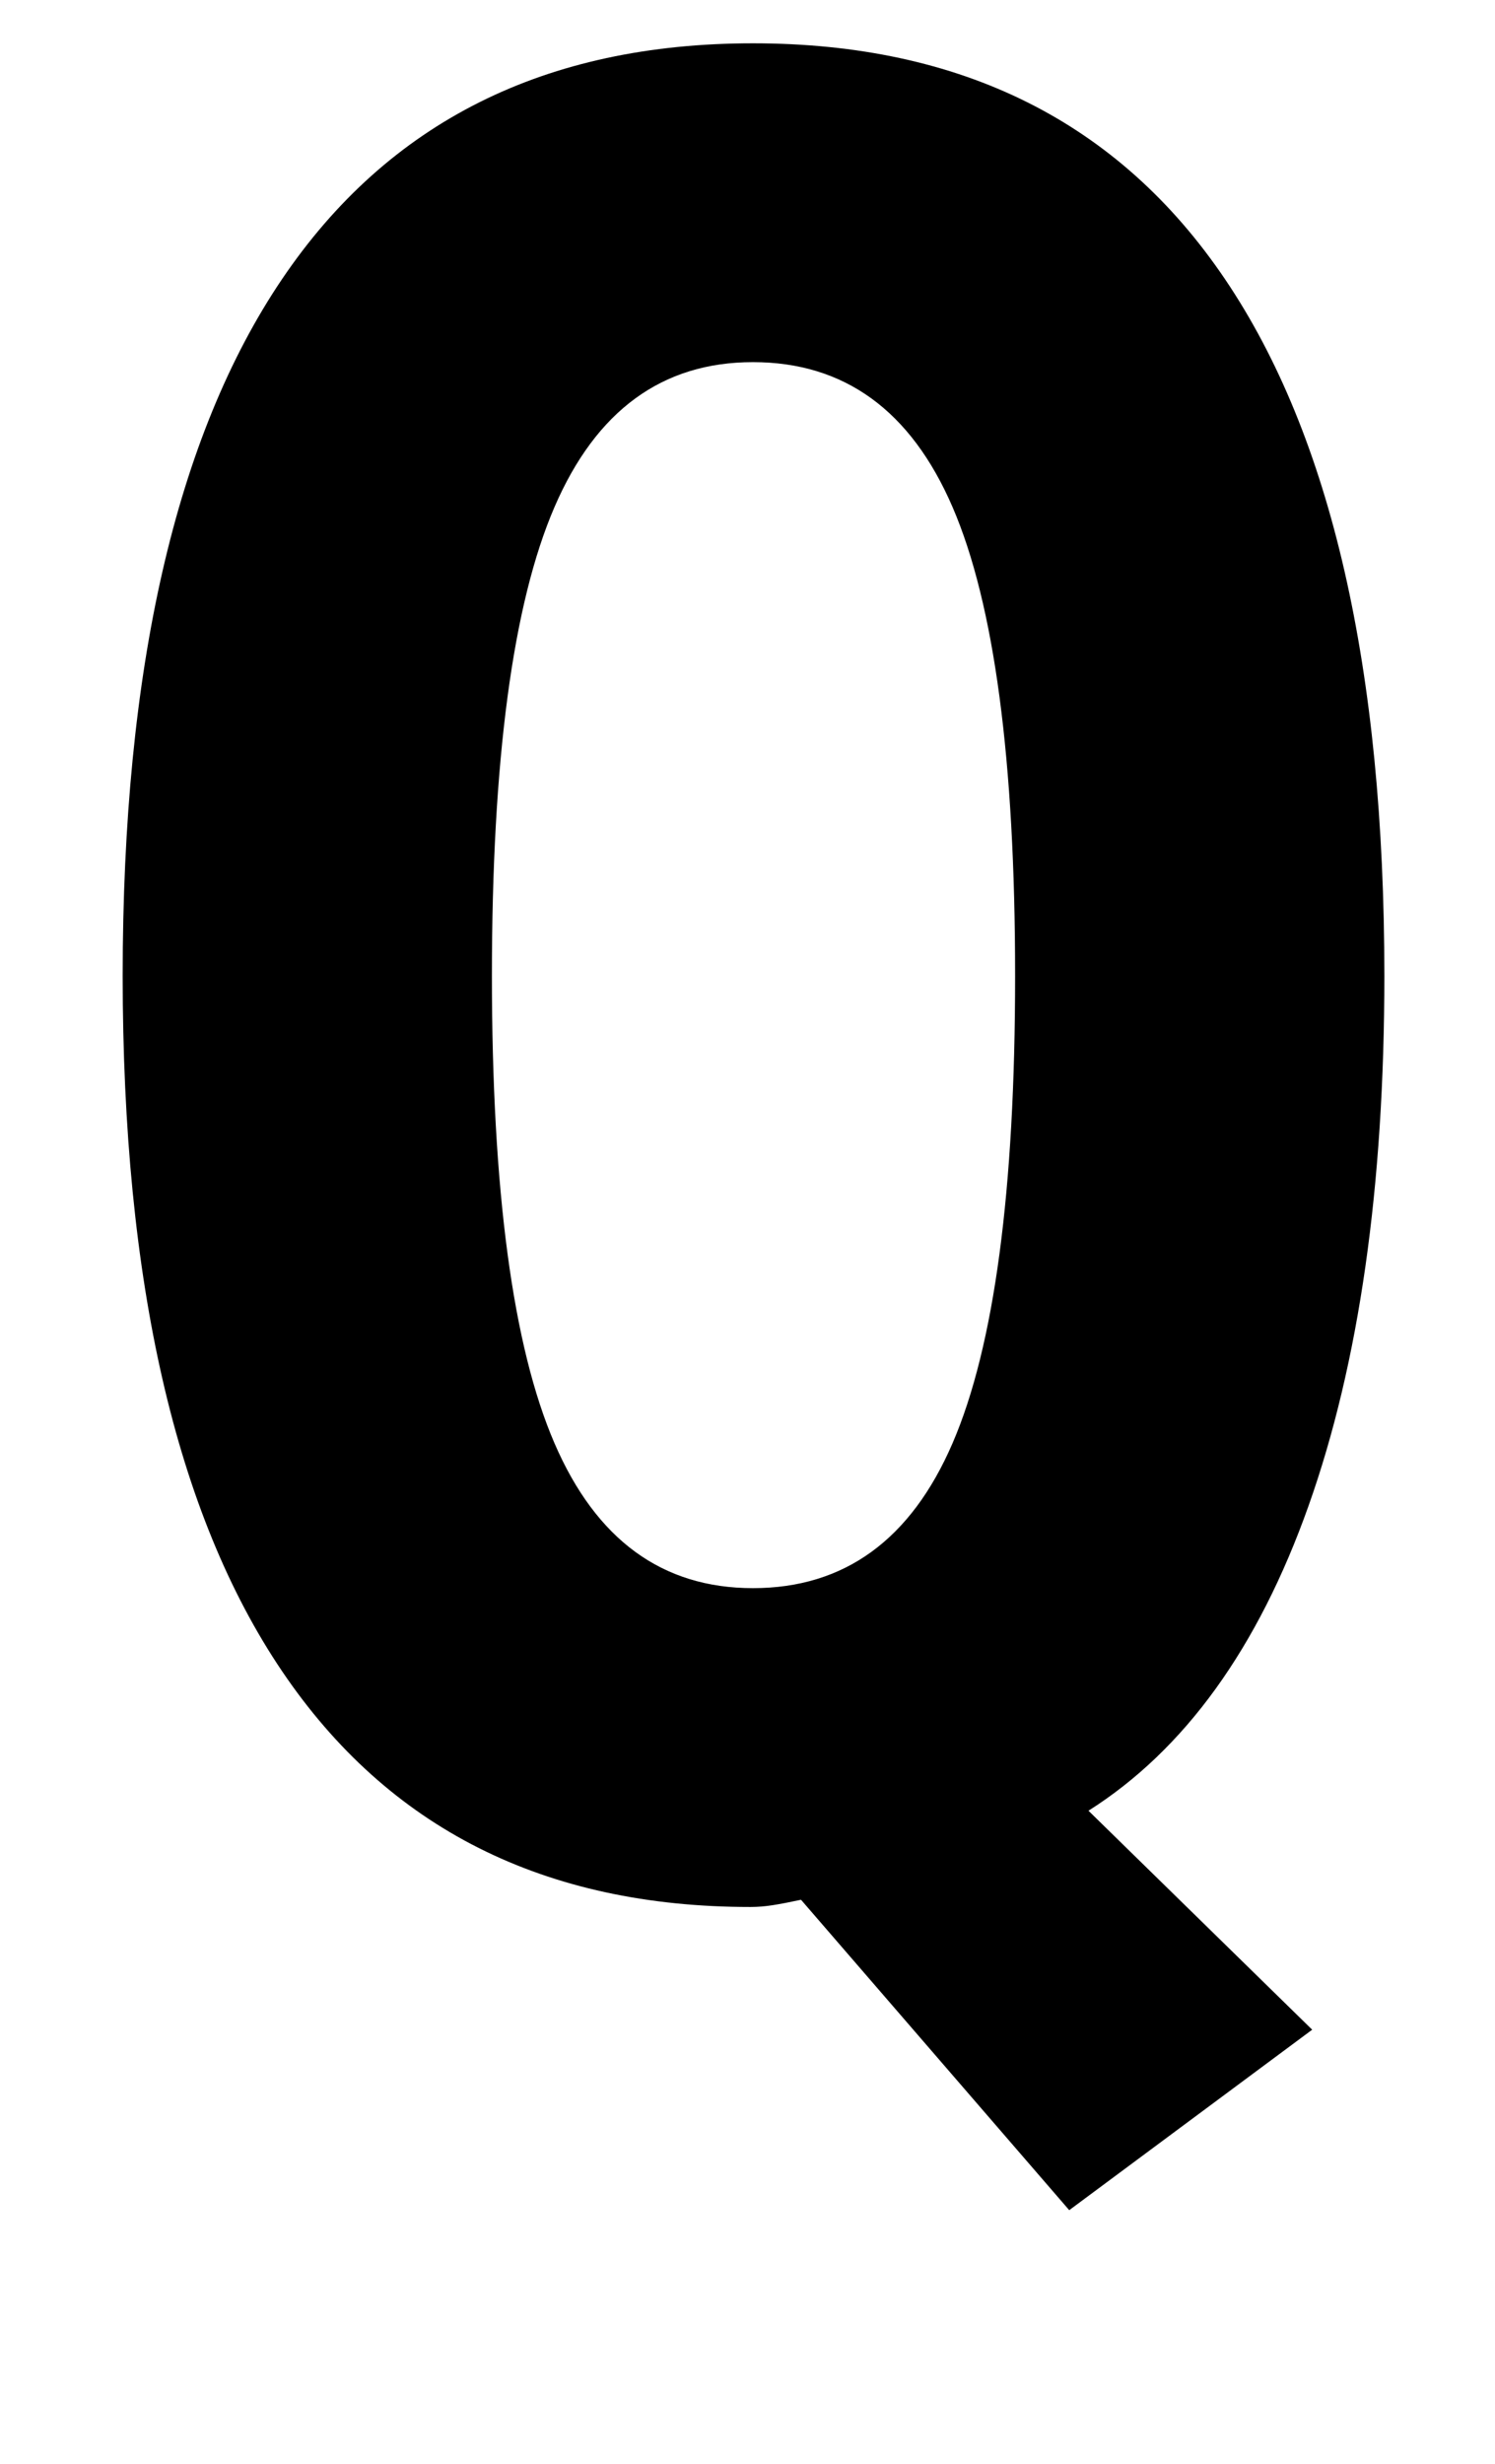 <?xml version="1.0" standalone="no"?>
<!DOCTYPE svg PUBLIC "-//W3C//DTD SVG 1.1//EN" "http://www.w3.org/Graphics/SVG/1.1/DTD/svg11.dtd" >
<svg xmlns="http://www.w3.org/2000/svg" xmlns:xlink="http://www.w3.org/1999/xlink" version="1.1" viewBox="-10 0 1243 2048">
   <path fill="currentColor"
d="M656 1579q-14 3 -23.5 4.5t-18.5 1.5q-257 0 -389.5 -196t-132.5 -578q0 -383 132.5 -579t391.5 -196q260 0 392.5 196t132.5 579q0 263 -63 440.5t-183 253.5l186 182l-202 150zM616 301q-113 0 -165 120.5t-52 389.5q0 268 52 388.5t165 120.5q114 0 166 -120.5
t52 -388.5q0 -269 -52 -389.5t-166 -120.5z" />
</svg>
